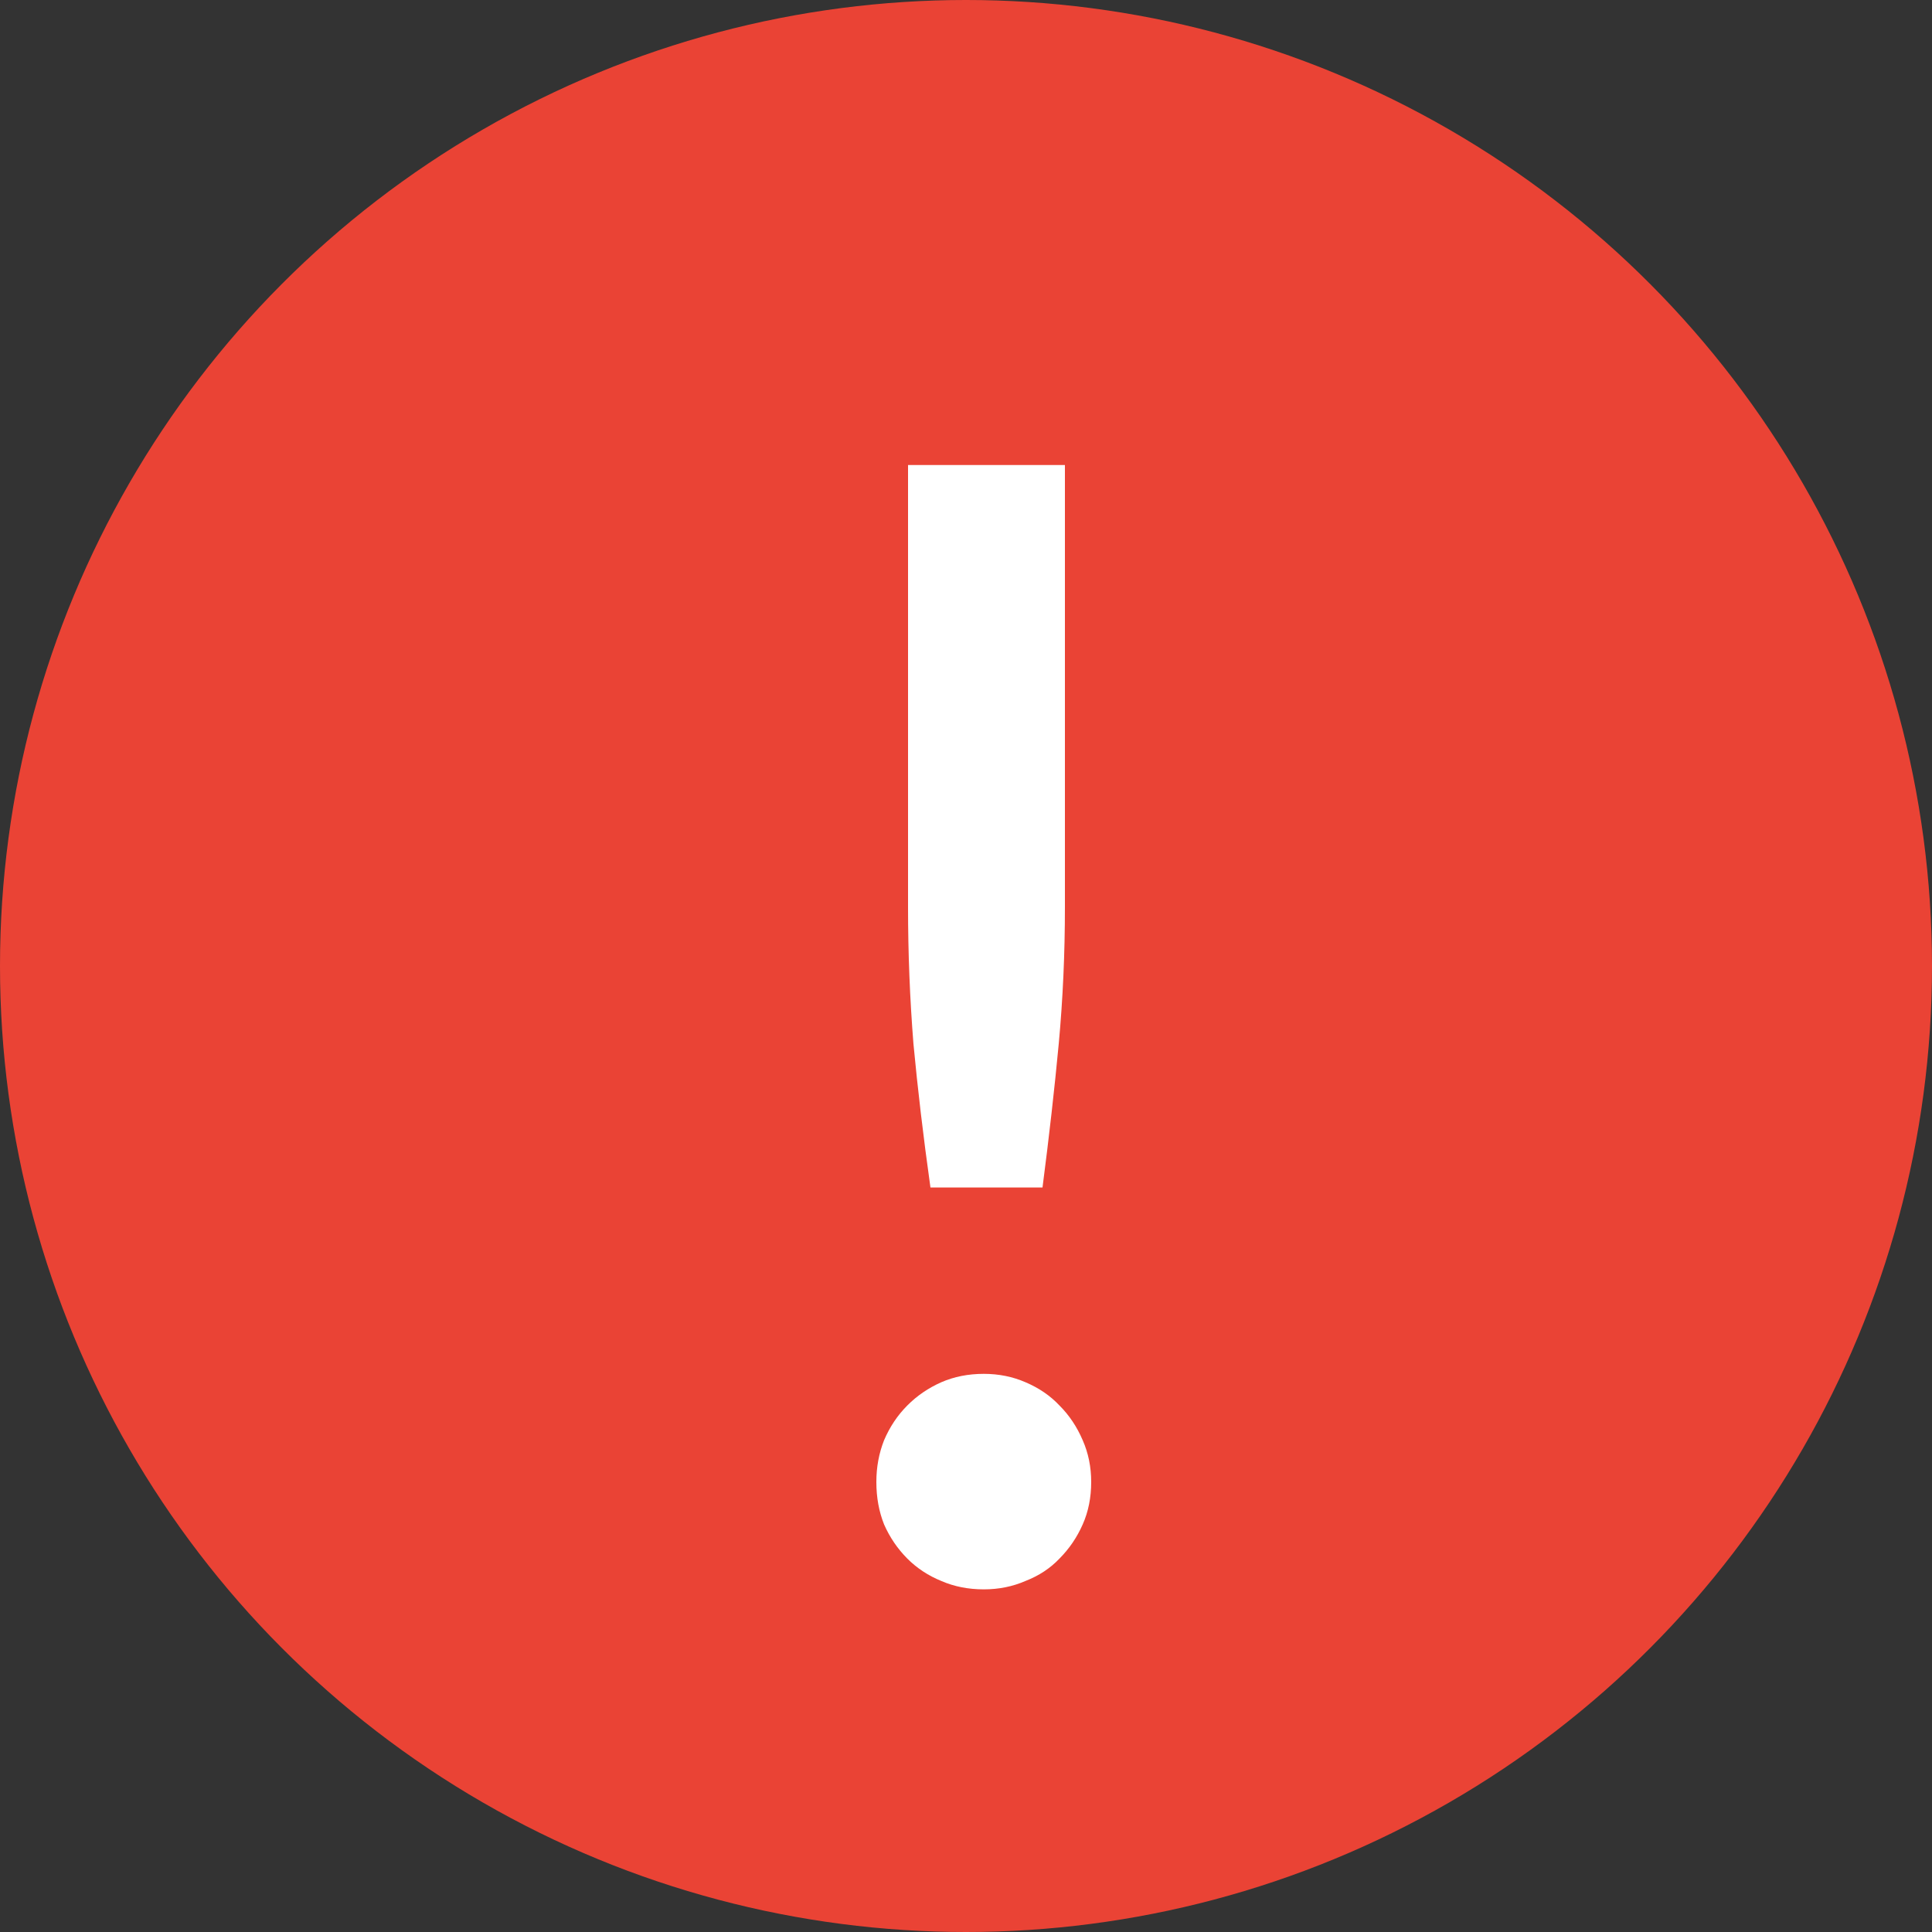 <svg width="20" height="20" viewBox="0 0 20 20" fill="none" xmlns="http://www.w3.org/2000/svg">
<rect x="0" y="0" width="20" height="20" fill="#333333" stroke="none"/>
<circle cx="10" cy="10" r="10" fill="#EA4335"/>
<path d="M11.024 4.814V9.389C11.024 9.87 11.003 10.341 10.96 10.806C10.917 11.264 10.861 11.76 10.792 12.293H9.632C9.557 11.76 9.499 11.264 9.456 10.806C9.419 10.341 9.4 9.87 9.4 9.389V4.814H11.024ZM9.072 15.341C9.072 15.187 9.099 15.043 9.152 14.909C9.211 14.771 9.291 14.651 9.392 14.55C9.493 14.448 9.611 14.368 9.744 14.309C9.877 14.251 10.024 14.222 10.184 14.222C10.339 14.222 10.483 14.251 10.616 14.309C10.755 14.368 10.872 14.448 10.968 14.55C11.069 14.651 11.149 14.771 11.208 14.909C11.267 15.043 11.296 15.187 11.296 15.341C11.296 15.502 11.267 15.648 11.208 15.781C11.149 15.915 11.069 16.032 10.968 16.134C10.872 16.235 10.755 16.312 10.616 16.366C10.483 16.424 10.339 16.453 10.184 16.453C10.024 16.453 9.877 16.424 9.744 16.366C9.611 16.312 9.493 16.235 9.392 16.134C9.291 16.032 9.211 15.915 9.152 15.781C9.099 15.648 9.072 15.502 9.072 15.341Z" fill="white"/>
</svg>
